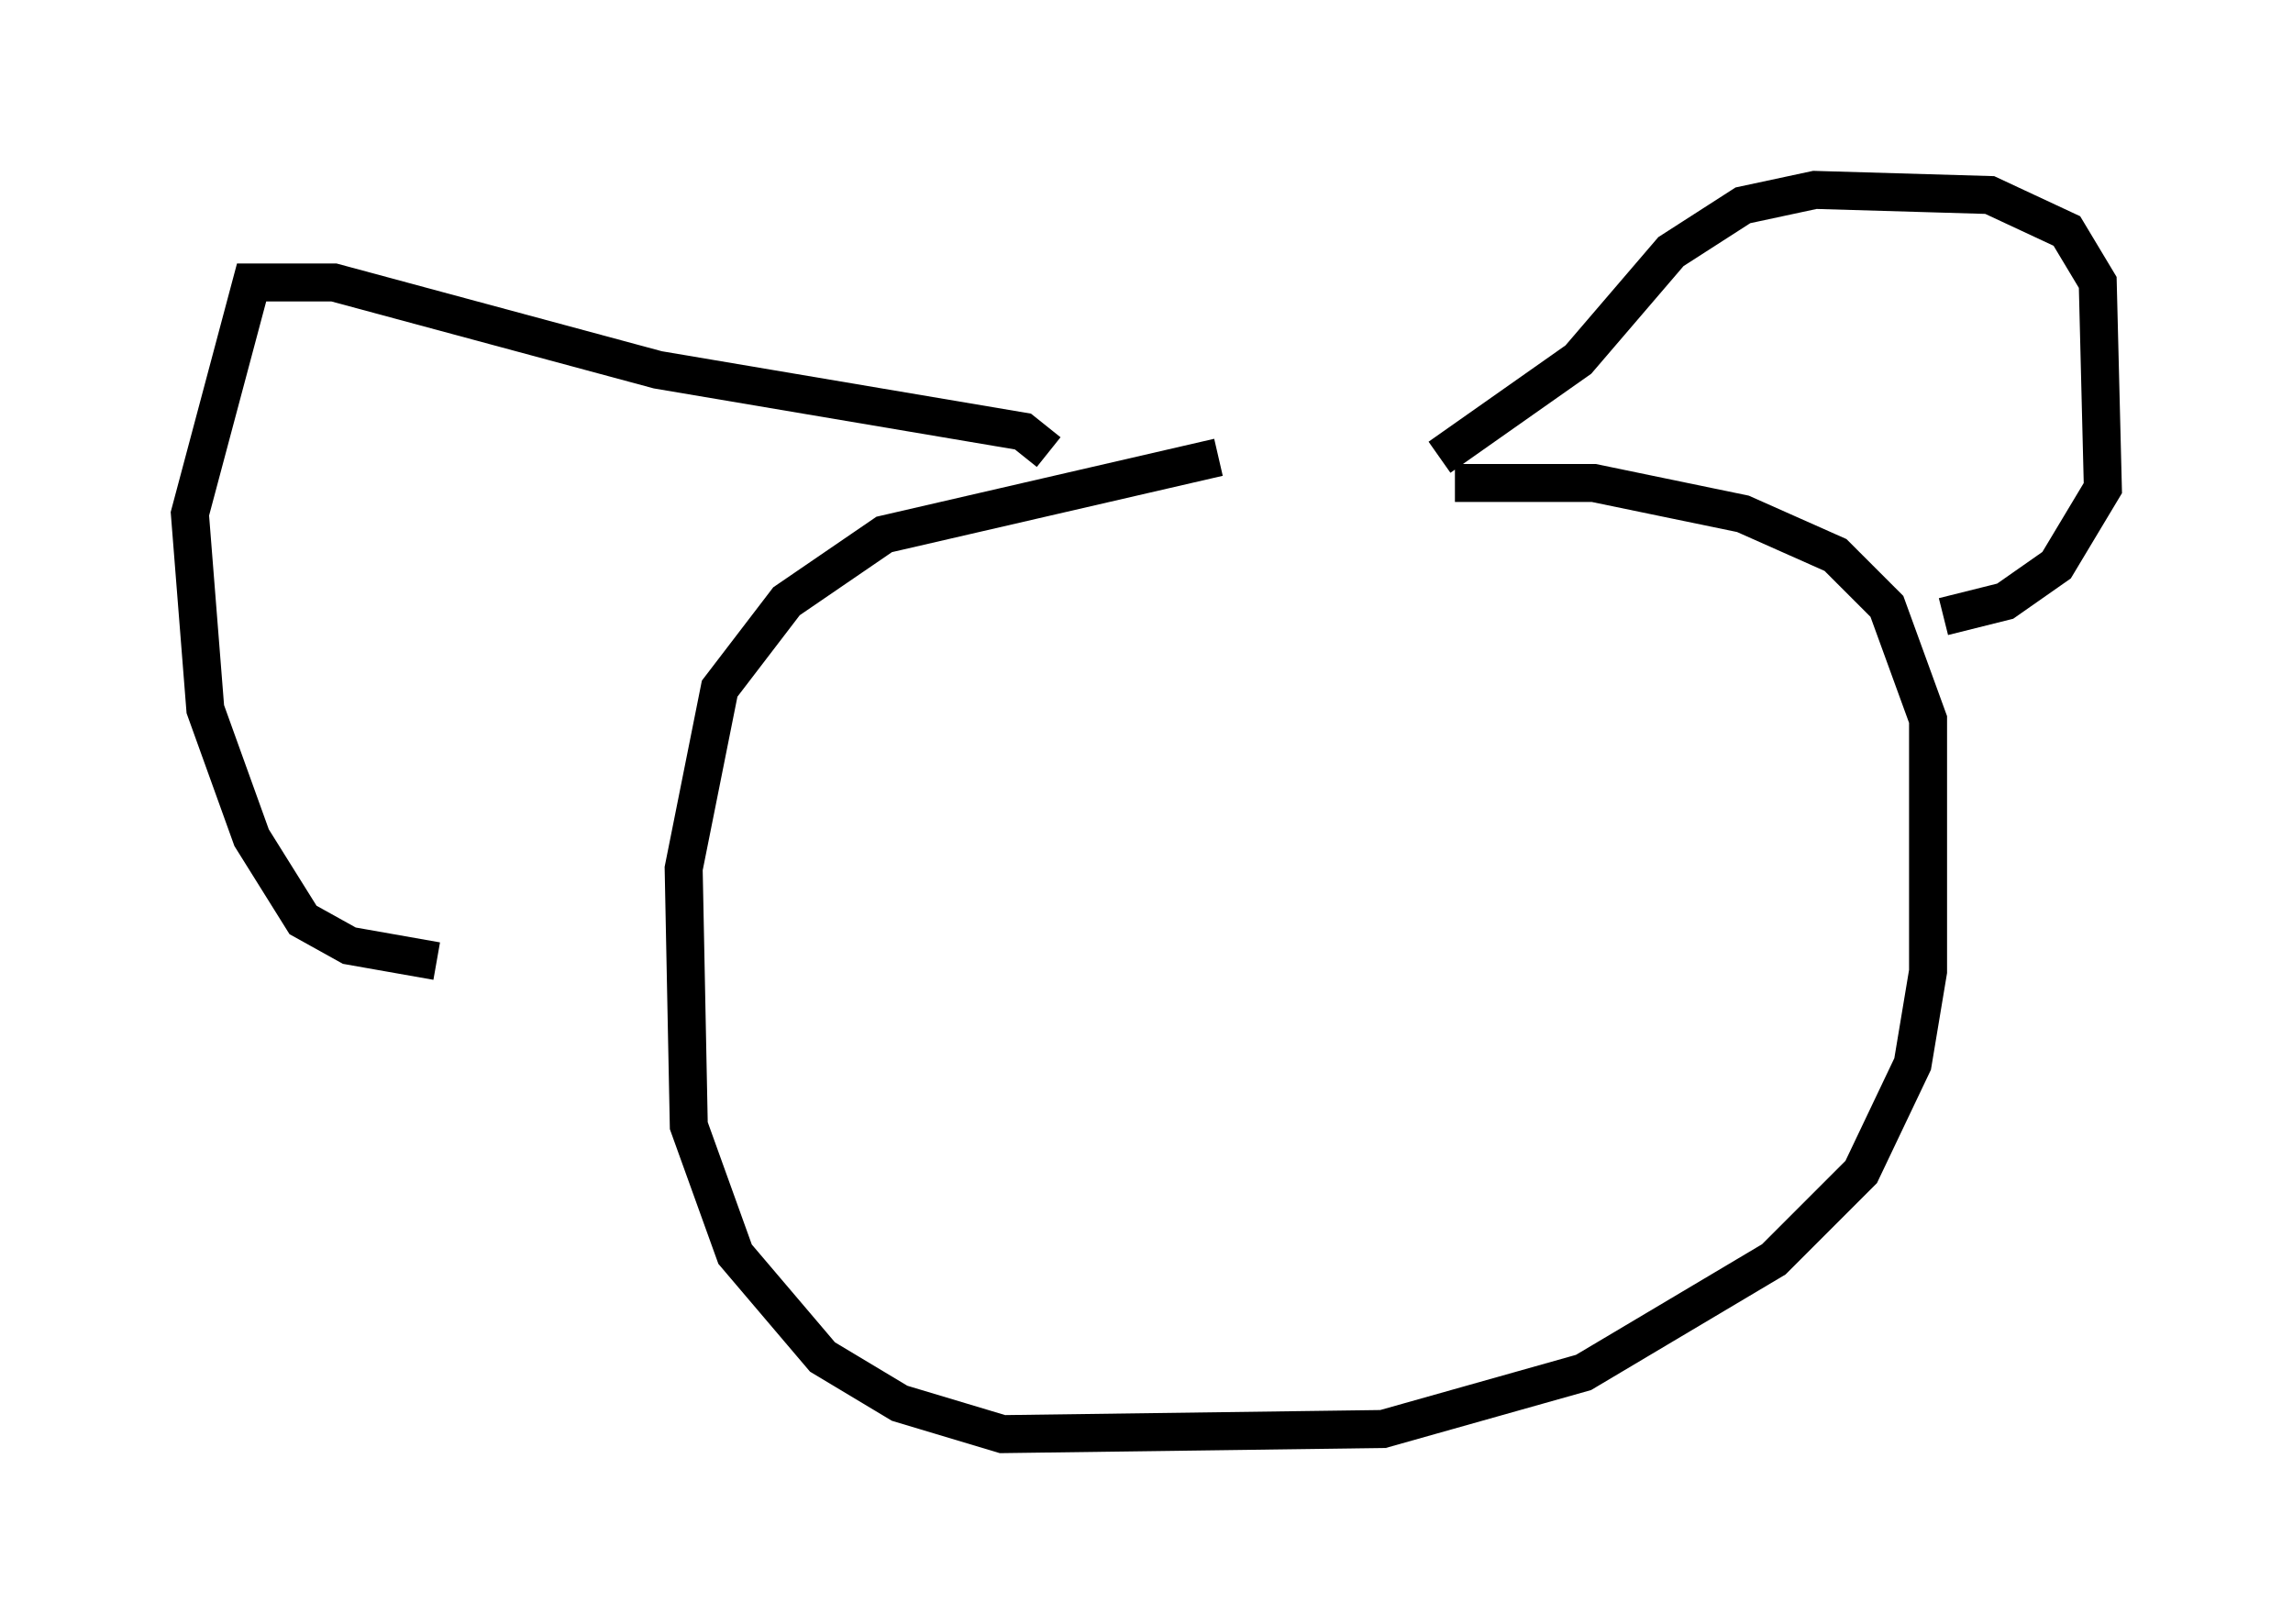 <?xml version="1.0" encoding="utf-8" ?>
<svg baseProfile="full" height="42.747" version="1.1" width="60.338" xmlns="http://www.w3.org/2000/svg" xmlns:ev="http://www.w3.org/2001/xml-events" xmlns:xlink="http://www.w3.org/1999/xlink"><defs /><rect fill="white" height="42.747" width="60.338" x="0" y="0" /><path d="M37.07, 11.901 m-5.007, 0.135 l-8.796, 2.03 -2.571, 1.759 l-1.759, 2.3 -0.947, 4.736 l0.135, 6.766 1.218, 3.383 l2.3, 2.706 2.03, 1.218 l2.706, 0.812 10.013, -0.135 l5.277, -1.488 5.007, -2.977 l2.3, -2.3 1.353, -2.842 l0.406, -2.436 0.0, -6.631 l-1.083, -2.977 -1.353, -1.353 l-2.436, -1.083 -3.924, -0.812 l-3.654, 0.0 m-0.406, -0.677 l3.654, -2.571 2.436, -2.842 l1.894, -1.218 1.894, -0.406 l4.601, 0.135 2.03, 0.947 l0.812, 1.353 0.135, 5.413 l-1.218, 2.03 -1.353, 0.947 l-1.624, 0.406 m-23.545, -4.33 l-0.677, -0.541 -9.607, -1.624 l-8.525, -2.3 -2.165, 0.0 l-1.624, 6.089 0.406, 5.142 l1.218, 3.383 1.353, 2.165 l1.218, 0.677 2.3, 0.406 " fill="none" stroke="black" stroke-width="1" /></svg>